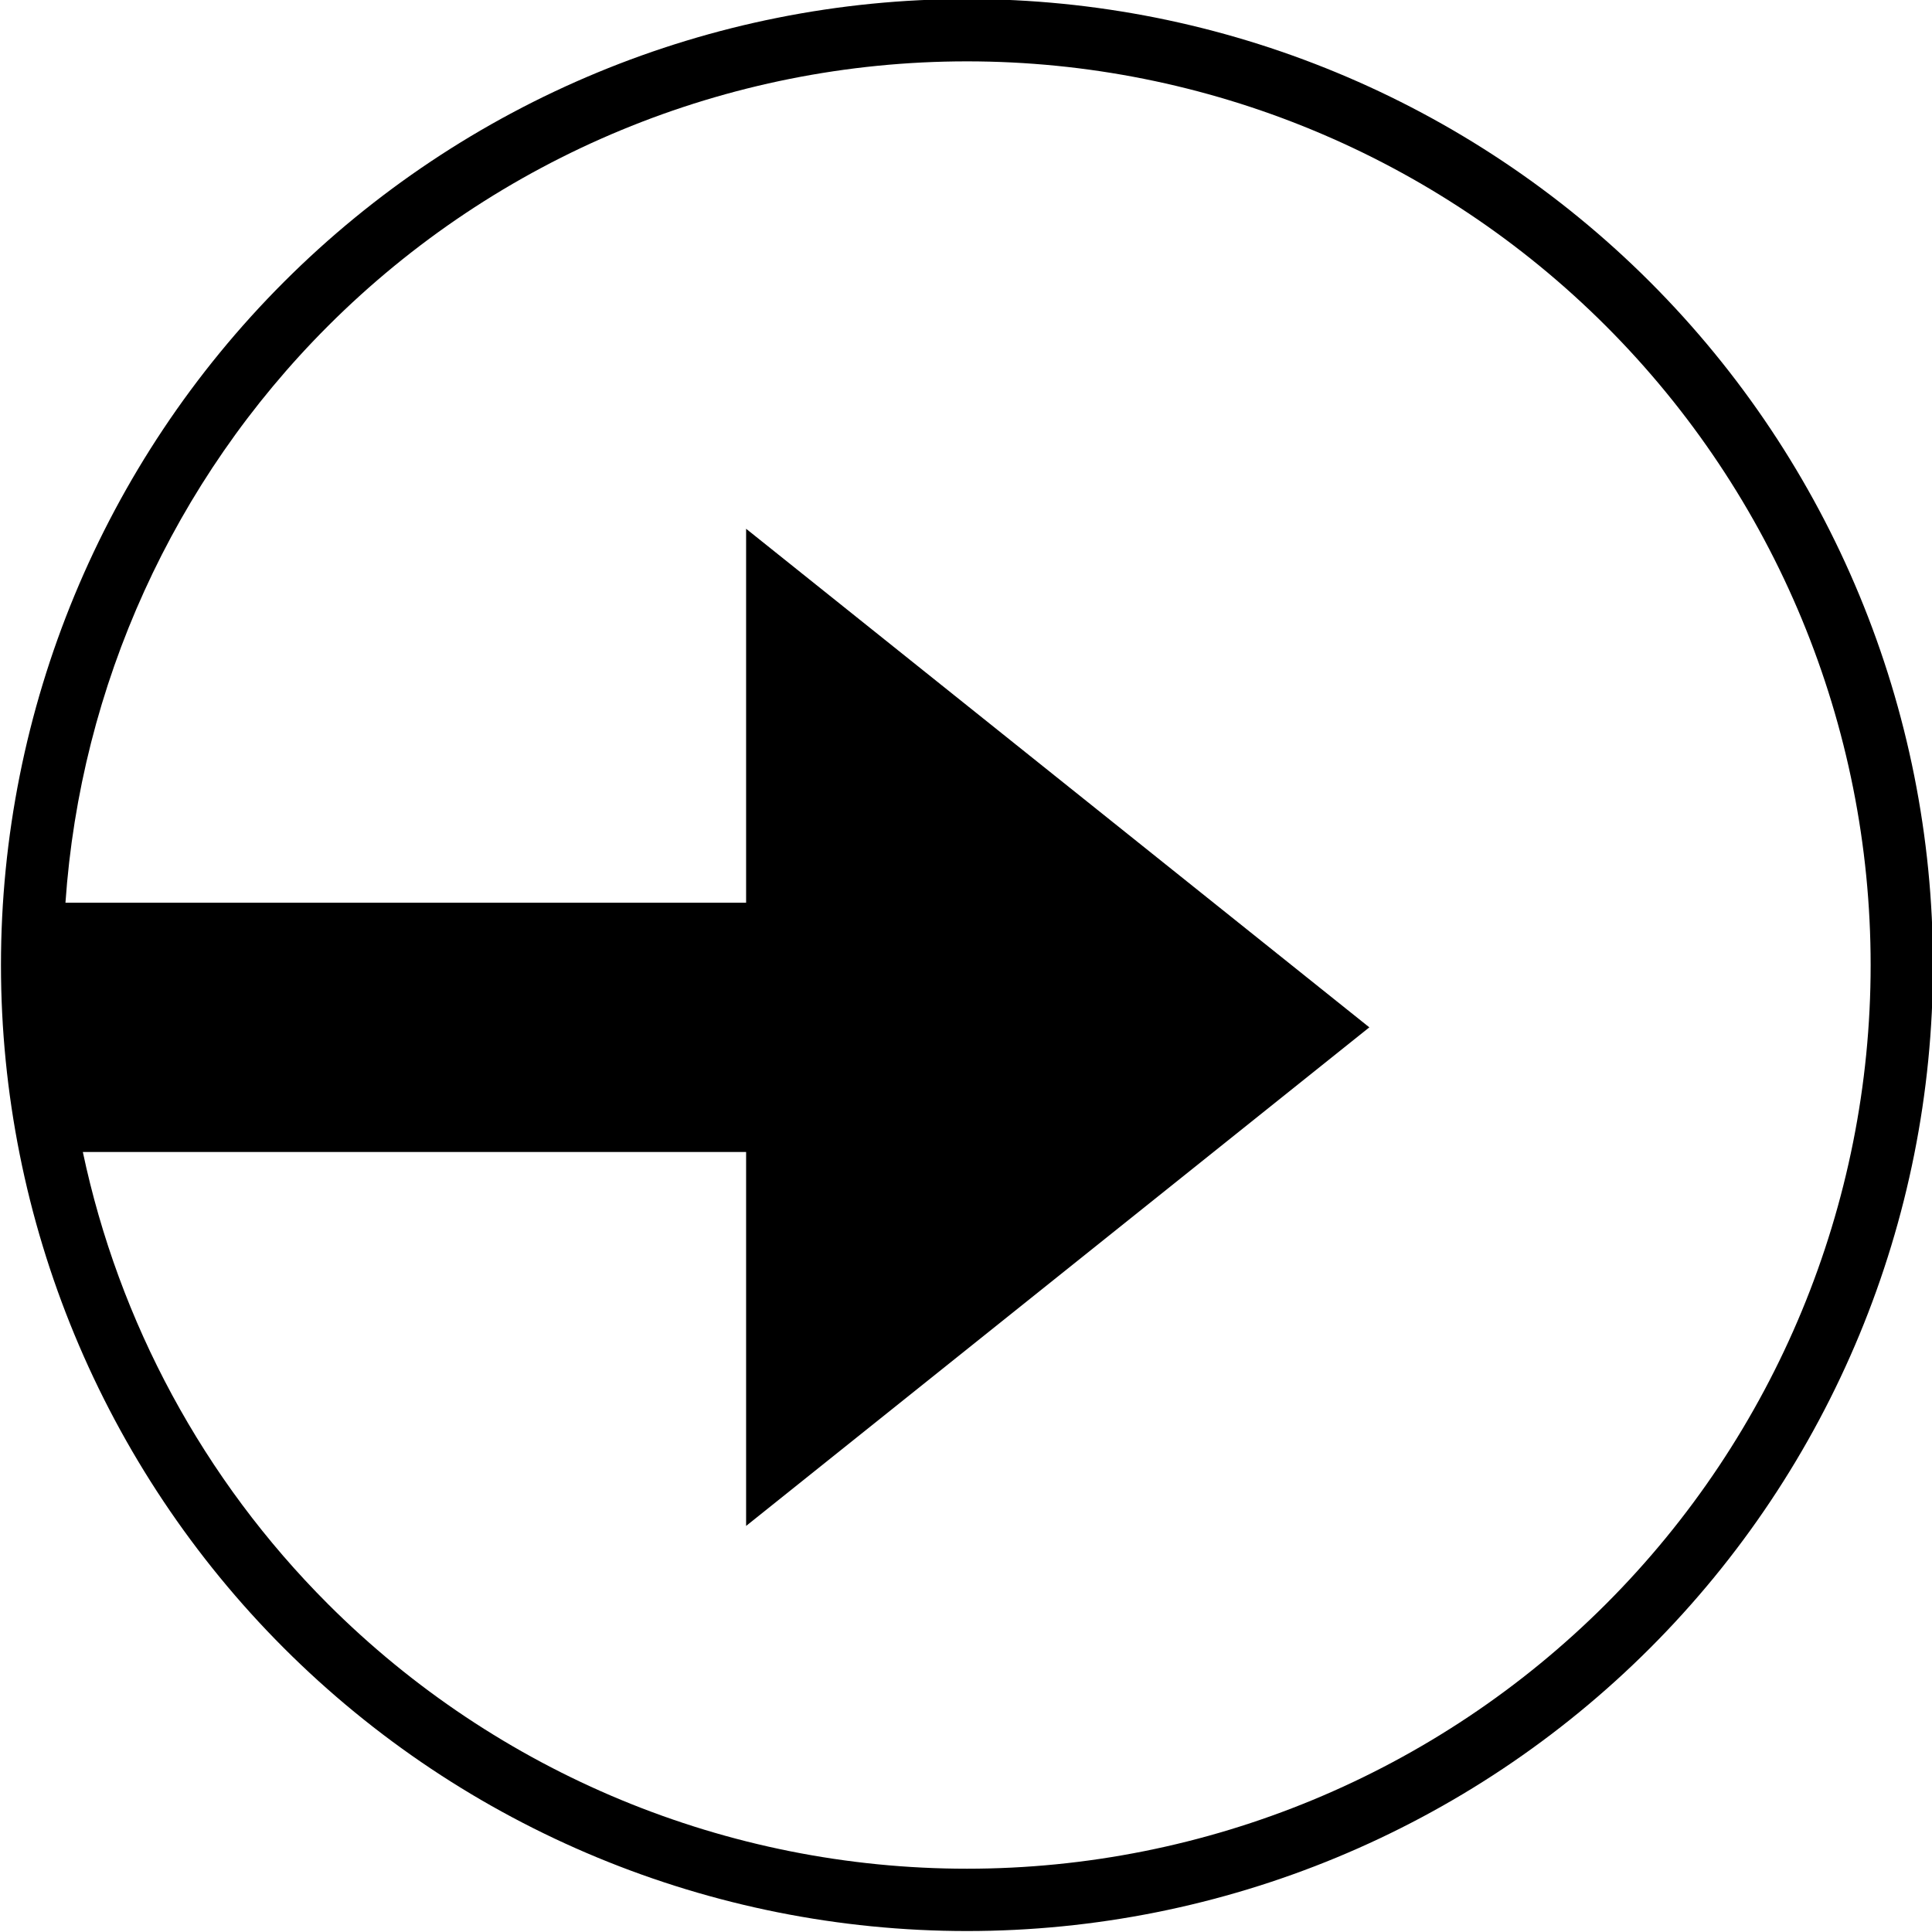 <?xml version="1.0" encoding="UTF-8" standalone="no"?>
<svg
   xmlns:dc="http://purl.org/dc/elements/1.1/"
   xmlns:cc="http://creativecommons.org/ns#"
   xmlns:rdf="http://www.w3.org/1999/02/22-rdf-syntax-ns#"
   xmlns:svg="http://www.w3.org/2000/svg"
   xmlns="http://www.w3.org/2000/svg"
   xmlns:sodipodi="http://sodipodi.sourceforge.net/DTD/sodipodi-0.dtd"
   xmlns:inkscape="http://www.inkscape.org/namespaces/inkscape"
   width="1000"
   height="1000"
   viewBox="0 0 1000 1000"
   version="1.1"
   id="svg2"
   inkscape:version="0.91 r13725"
   sodipodi:docname="action-import_line_item.svg">
  <sodipodi:namedview
     pagecolor="#ffffff"
     bordercolor="#666666"
     borderopacity="1"
     objecttolerance="10"
     gridtolerance="10"
     guidetolerance="10"
     inkscape:pageopacity="0"
     inkscape:pageshadow="2"
     inkscape:window-width="1366"
     inkscape:window-height="703"
     id="namedview27"
     showgrid="false"
     inkscape:zoom="0.513"
     inkscape:cx="152.04678"
     inkscape:cy="398.63548"
     inkscape:window-x="0"
     inkscape:window-y="0"
     inkscape:window-maximized="1"
     inkscape:current-layer="svg2" />
  <!-- Generator: Sketch 3.8.3 (29802) - http://www.bohemiancoding.com/sketch -->
  <title
     id="title4">sb_import_line_item</title>
  <desc
     id="desc6">Created with Sketch.</desc>
  <defs
     id="defs8" />
  <path
     style="fill:#000000;fill-opacity:1;fill-rule:evenodd;stroke:none;stroke-width:1"
     d="M 500.5 -0.5 C 367.898 -0.5 240.711 52.183 146.947 145.947 C 53.183 239.711 0.5 366.898 0.5 499.5 C 0.5 632.102 53.183 759.289 146.947 853.053 C 240.711 946.817 367.898 999.5 500.5 999.5 C 633.102 999.5 760.289 946.817 854.053 853.053 C 947.817 759.289 1000.5 632.102 1000.5 499.5 C 1000.5 366.898 947.817 239.711 854.053 145.947 C 760.289 52.183 633.102 -0.5 500.5 -0.5 z M 500.5 31.758 C 624.559 31.758 743.521 81.033 831.244 168.756 C 918.967 256.479 968.242 375.441 968.242 499.5 C 968.242 623.559 918.967 742.521 831.244 830.244 C 743.521 917.967 624.559 967.242 500.5 967.242 C 376.441 967.242 257.479 917.967 169.756 830.244 C 105.208 765.696 61.478 684.234 42.877 596.273 L 386.184 596.273 L 386.184 789.822 L 708.764 531.758 L 386.184 273.693 L 386.184 467.242 L 33.879 467.242 C 41.635 354.971 89.668 248.844 169.756 168.756 C 257.479 81.033 376.441 31.758 500.5 31.758 z "
     id="Triangle-21" />
</svg>

